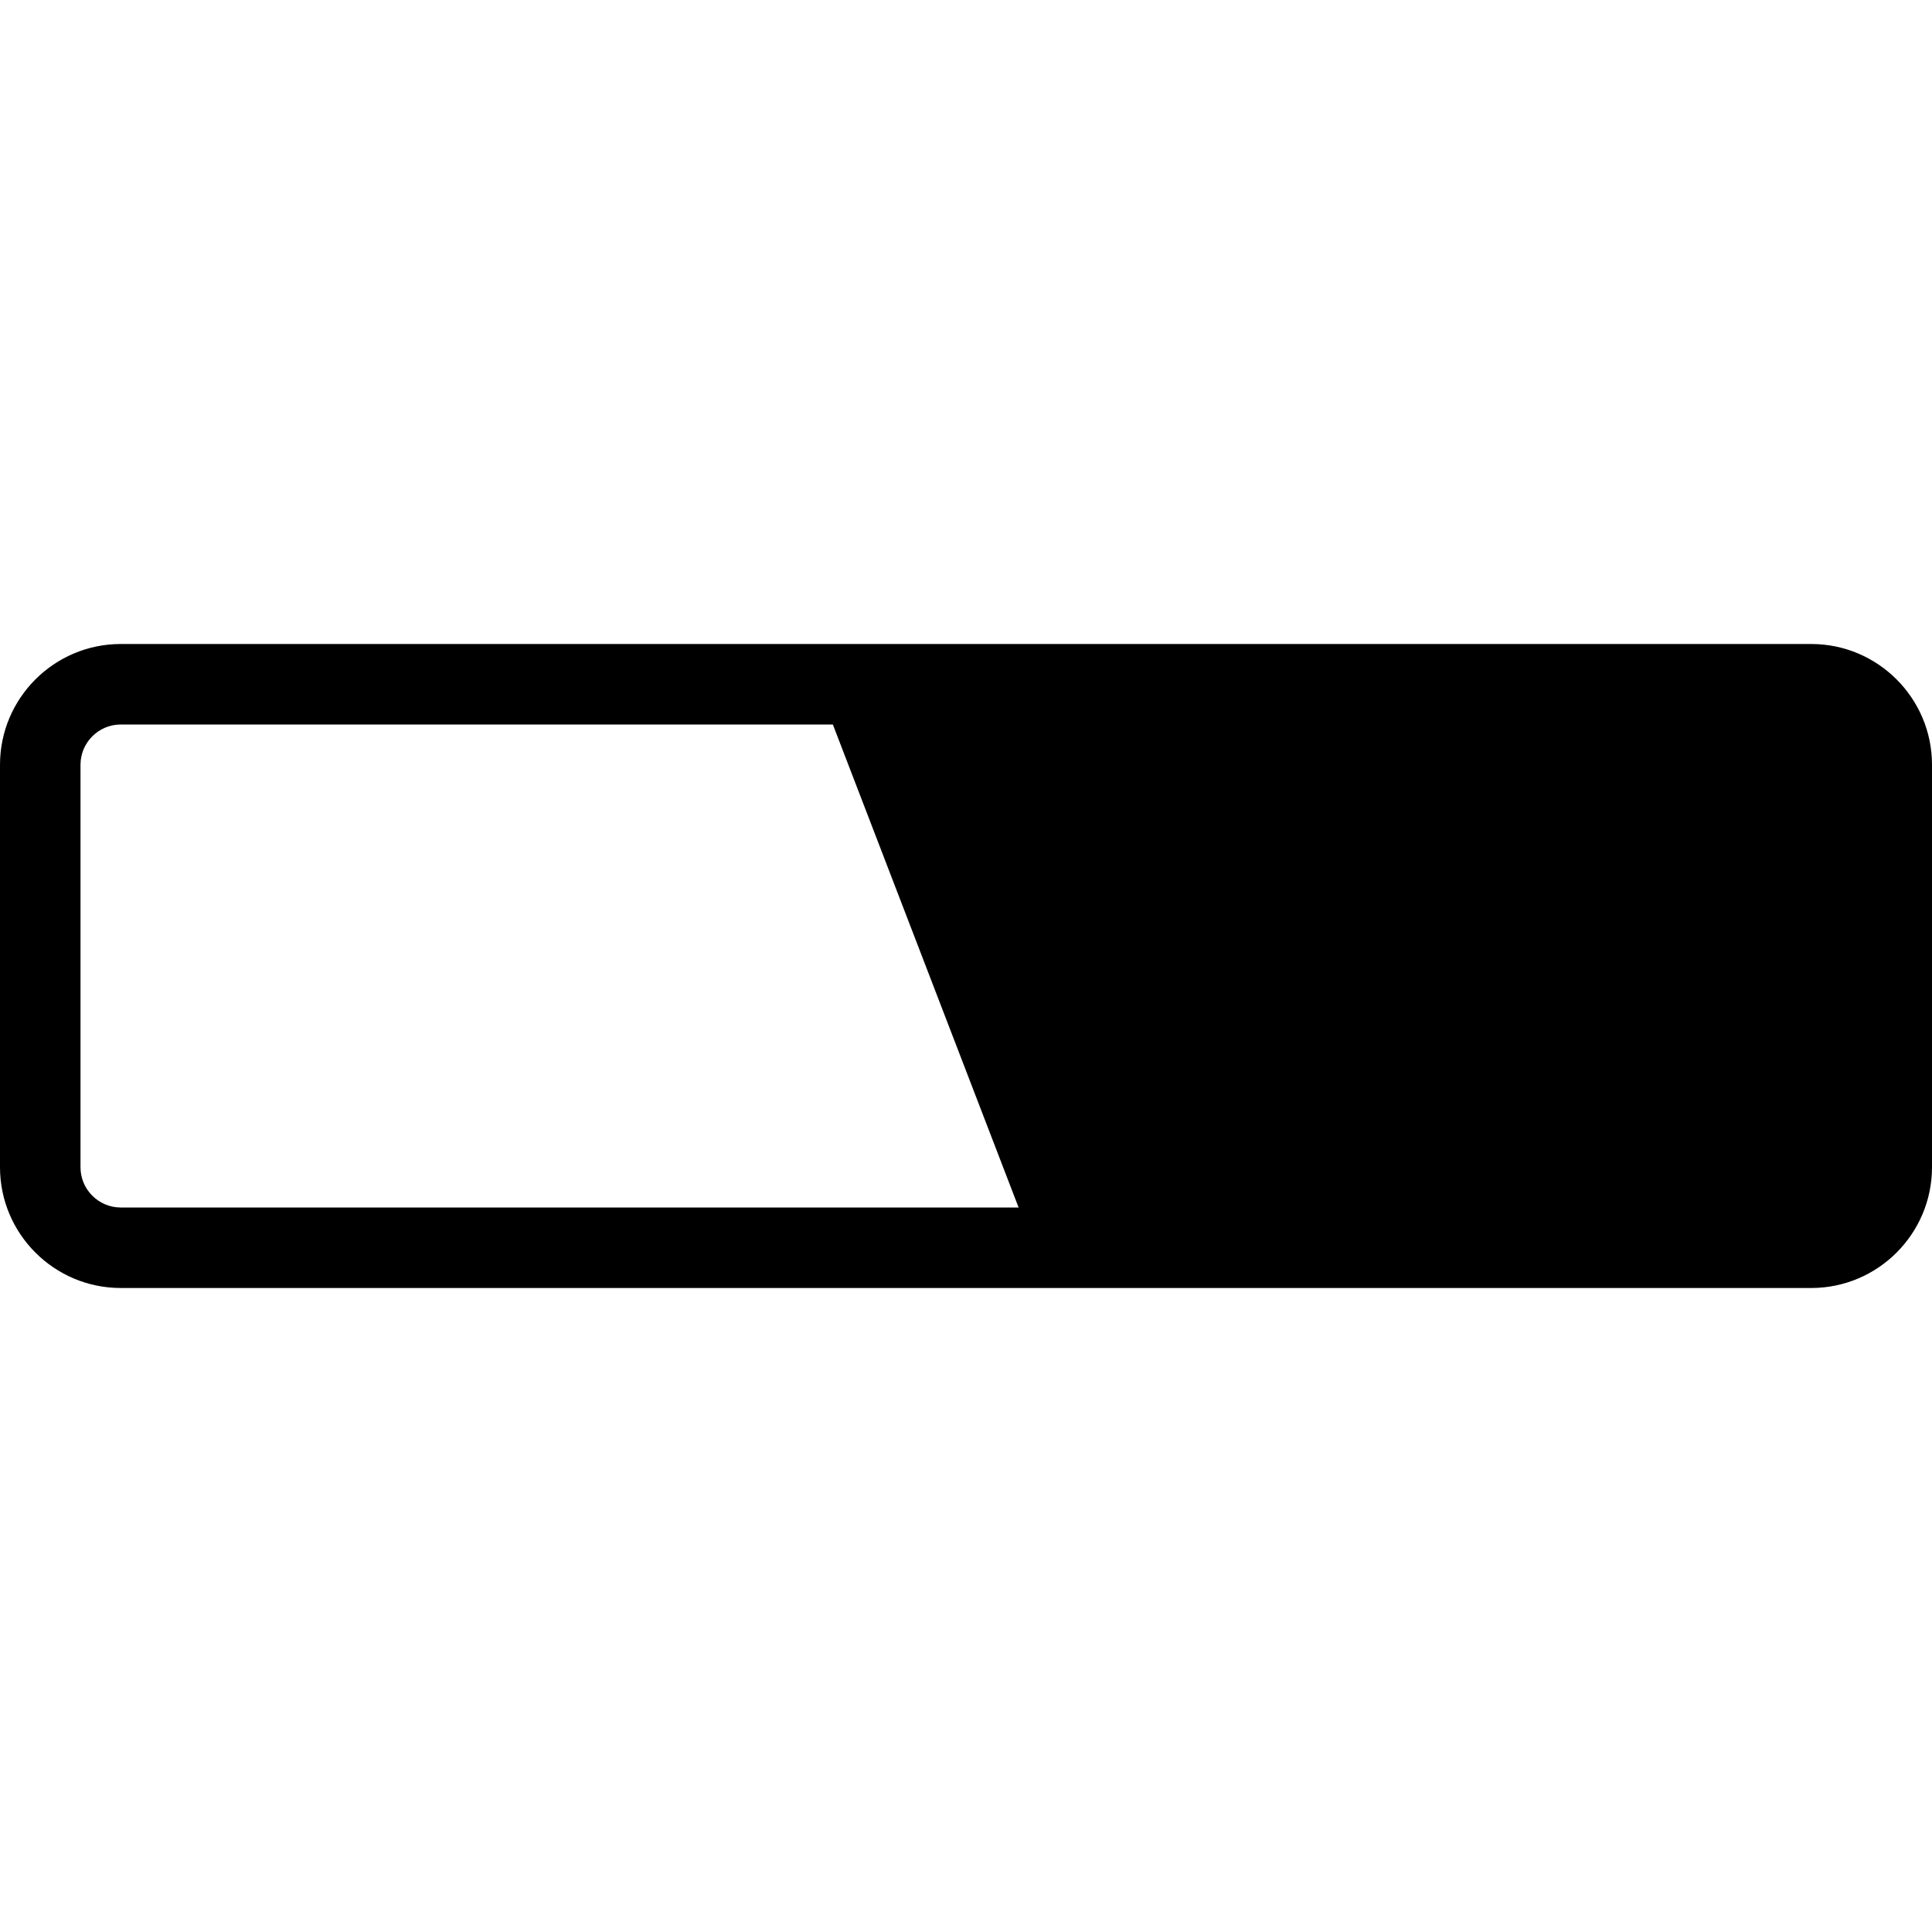 <?xml version="1.0" encoding="utf-8"?>
<!-- Generator: Adobe Illustrator 16.0.0, SVG Export Plug-In . SVG Version: 6.00 Build 0)  -->
<svg xmlns="http://www.w3.org/2000/svg" xmlns:xlink="http://www.w3.org/1999/xlink" version="1.1" id="Layer_1" x="0px" y="0px" width="48px" height="48px" viewBox="0 0 48 48" enable-background="new 0 0 48 48" xml:space="preserve">
<path d="M45,16H3c-1.654,0-3,1.346-3,3v10c0,1.654,1.346,3,3,3h42c1.654,0,3-1.346,3-3V19C48,17.346,46.654,16,45,16z M3,30  c-0.551,0-1-0.448-1-1V19c0-0.551,0.449-1,1-1h17.692l4.615,12H3z"/>
</svg>
